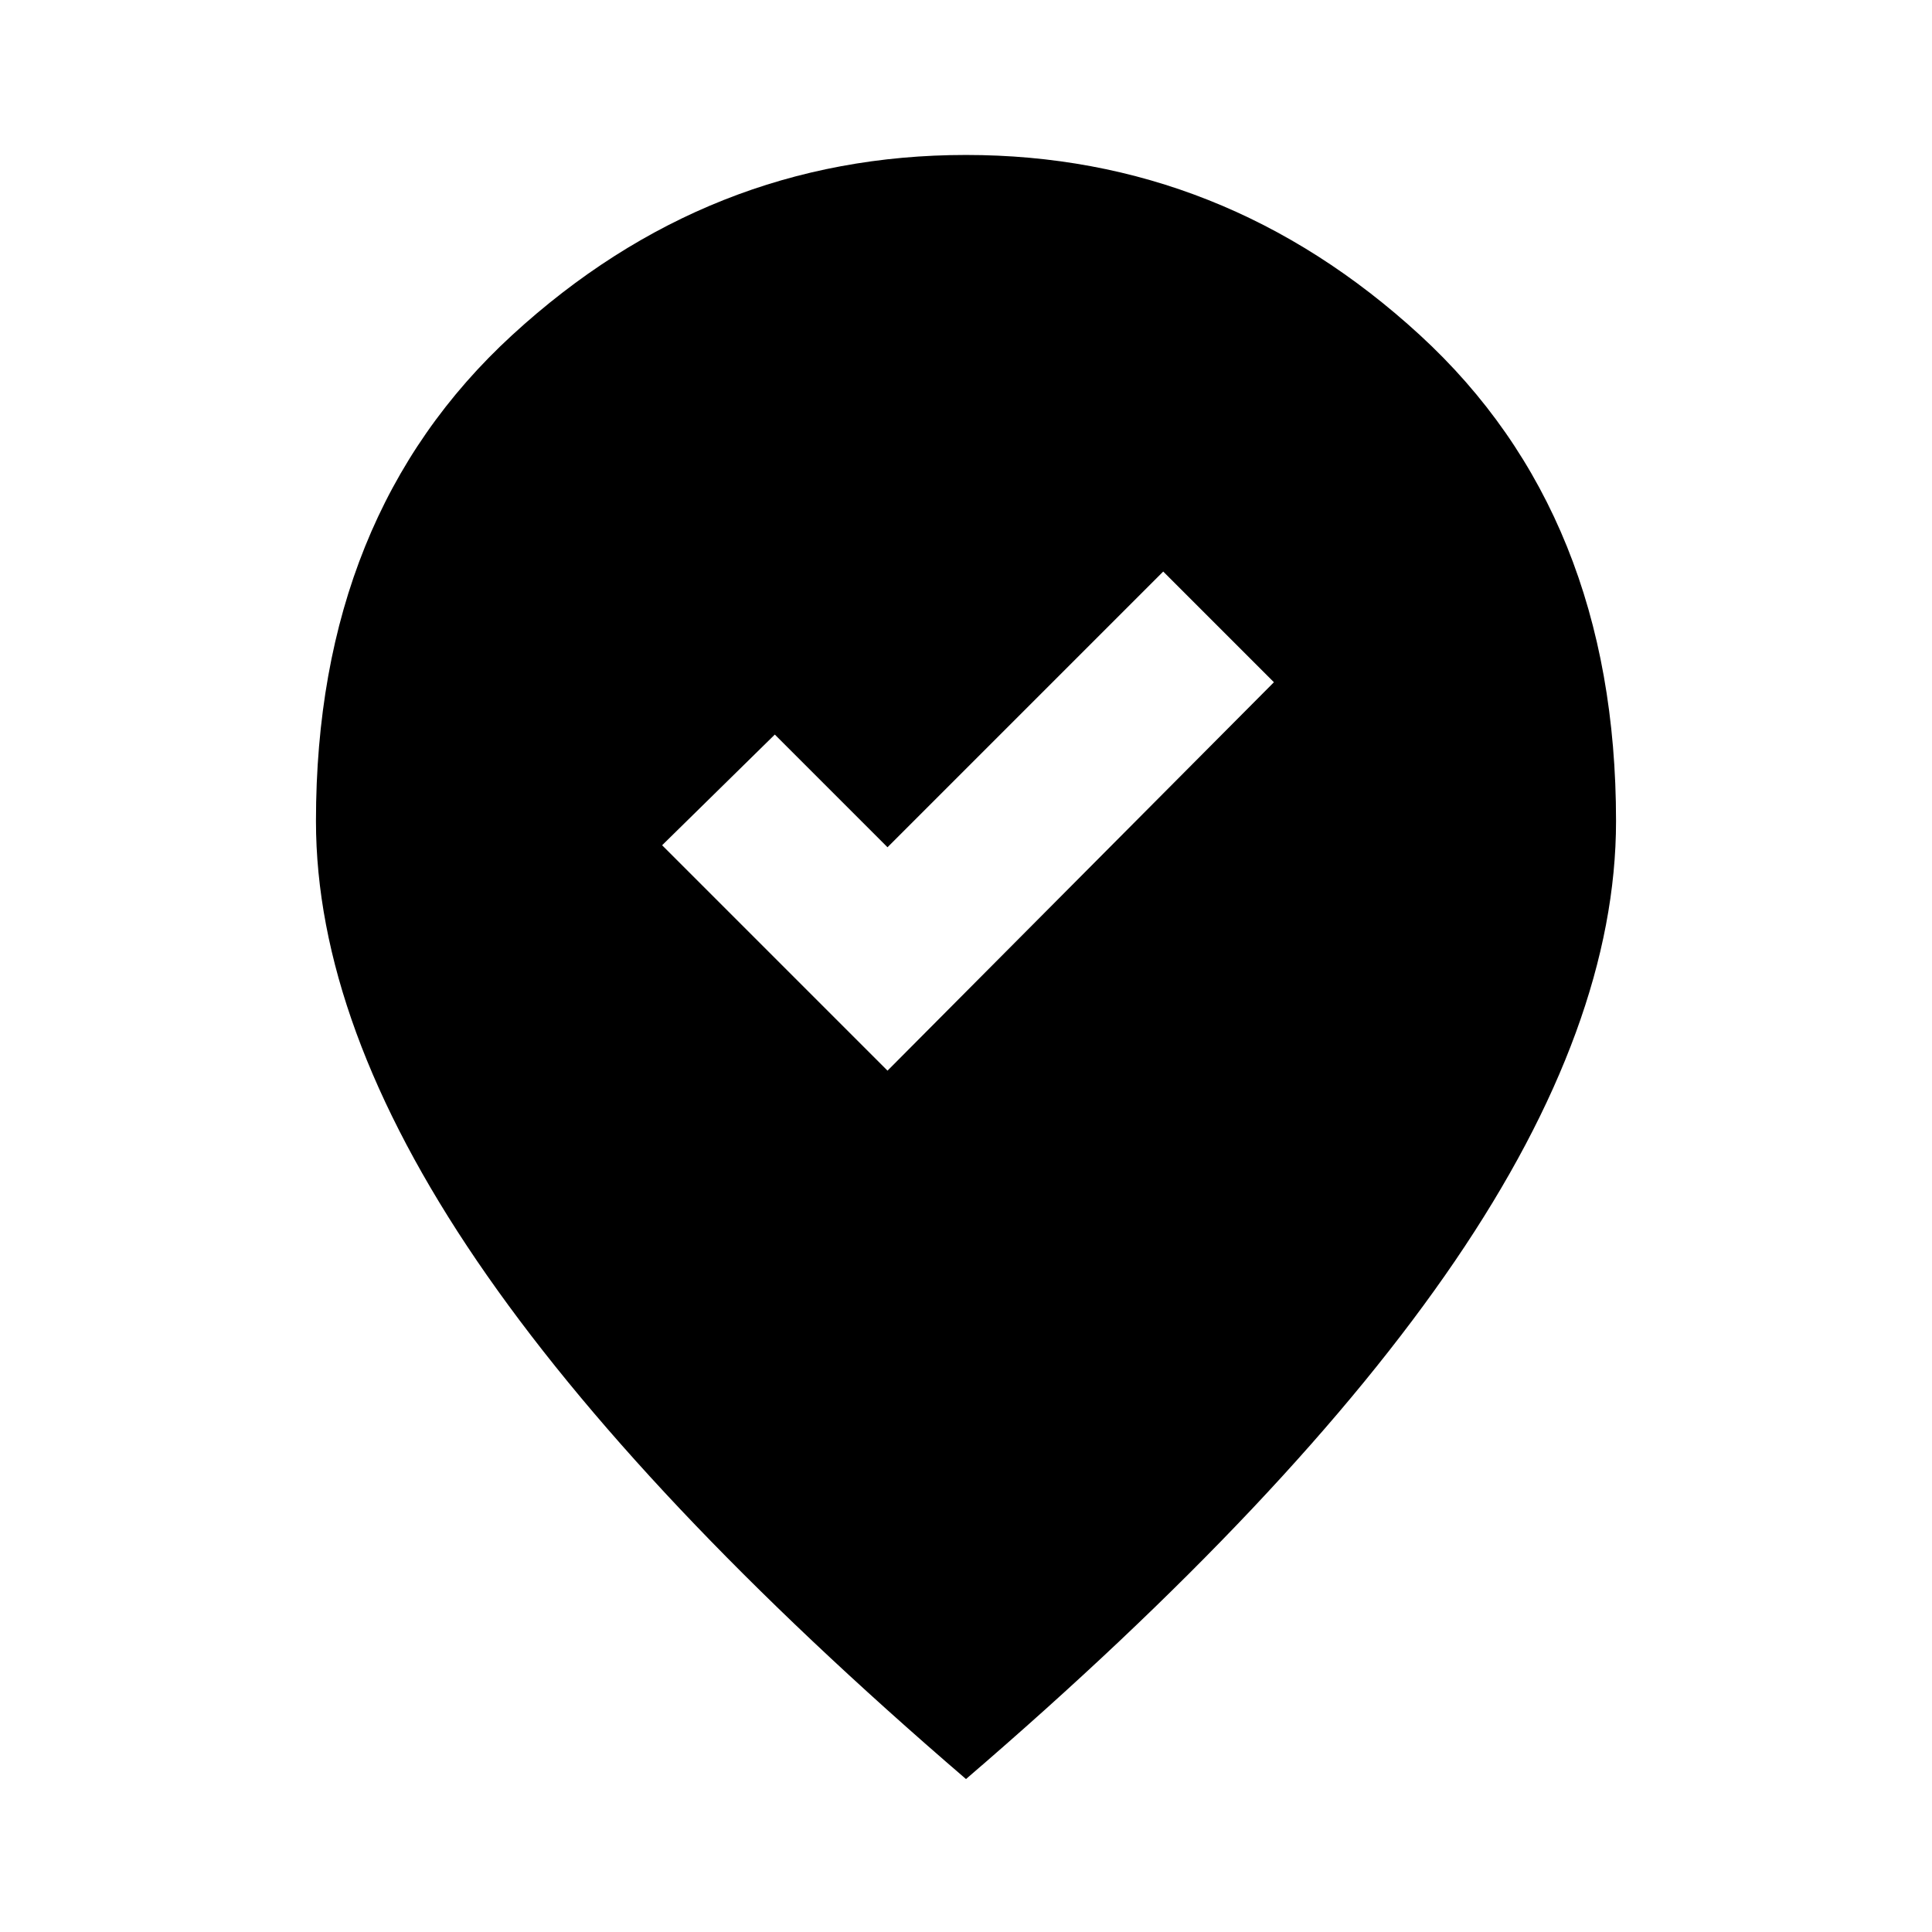 <svg xmlns="http://www.w3.org/2000/svg" height="24" width="24"><path d="m11.025 13.3 4.8-4.825L14.45 7.1l-3.425 3.425-1.4-1.4-1.4 1.375ZM12 22.1q-4.075-3.5-6.075-6.437-2-2.938-2-5.463 0-3.8 2.438-6.038Q8.8 1.925 12 1.925q3.2 0 5.638 2.237Q20.075 6.4 20.075 10.2q0 2.525-2 5.463-2 2.937-6.075 6.437Z"/></svg>